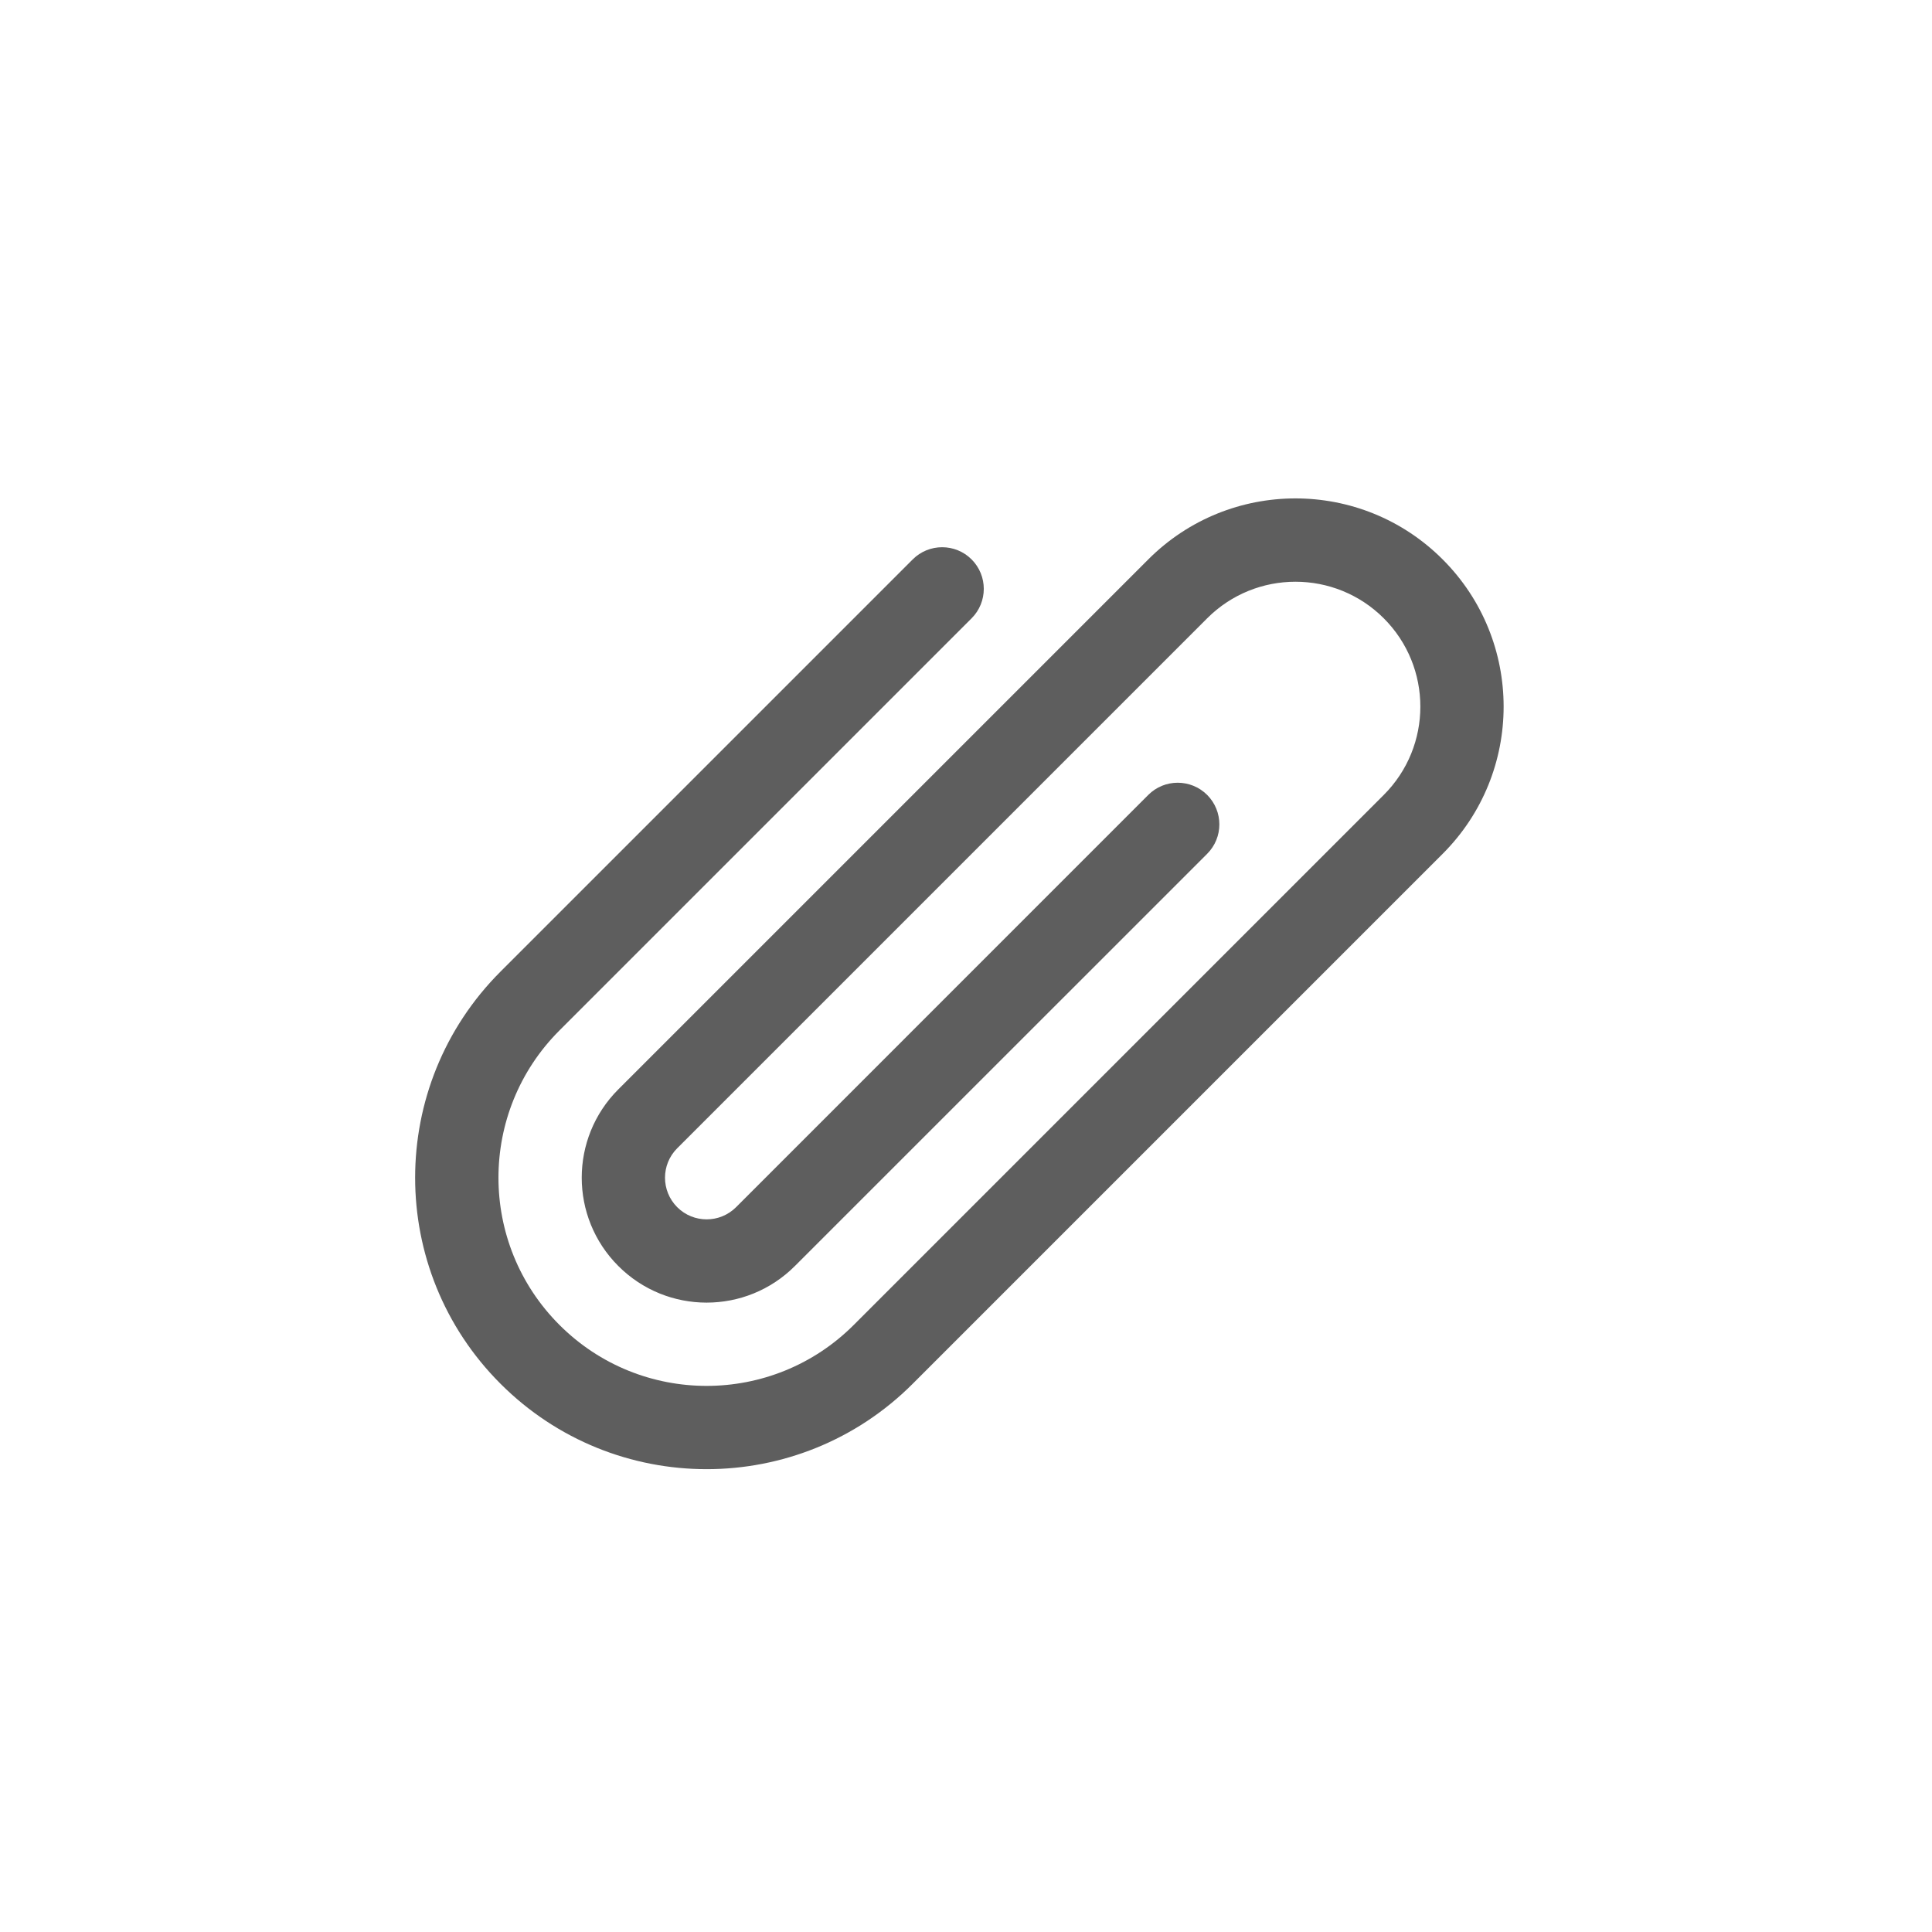 <svg width="29" height="29" viewBox="0 0 29 29" fill="none" xmlns="http://www.w3.org/2000/svg">
<path d="M21.655 12.816C22.875 11.596 22.875 9.617 21.655 8.397C20.435 7.176 18.456 7.176 17.236 8.397L9.281 16.352C8.549 17.084 8.549 18.271 9.281 19.003C10.013 19.736 11.2 19.736 11.932 19.003L18.12 12.816C18.364 12.572 18.364 12.177 18.12 11.932C17.875 11.688 17.48 11.688 17.236 11.932L11.049 18.12C10.805 18.364 10.409 18.364 10.165 18.12C9.921 17.875 9.921 17.48 10.165 17.236L18.12 9.281C18.852 8.549 20.039 8.549 20.771 9.281C21.503 10.013 21.503 11.2 20.771 11.932L12.816 19.887C11.596 21.108 9.617 21.108 8.397 19.887C7.177 18.667 7.177 16.688 8.397 15.468L14.584 9.281C14.828 9.037 14.828 8.641 14.584 8.397C14.34 8.153 13.944 8.153 13.7 8.397L7.513 14.584C5.804 16.293 5.804 19.063 7.513 20.771C9.222 22.48 11.992 22.48 13.7 20.771L21.655 12.816Z" fill="#5E5E5E"/>
</svg>
